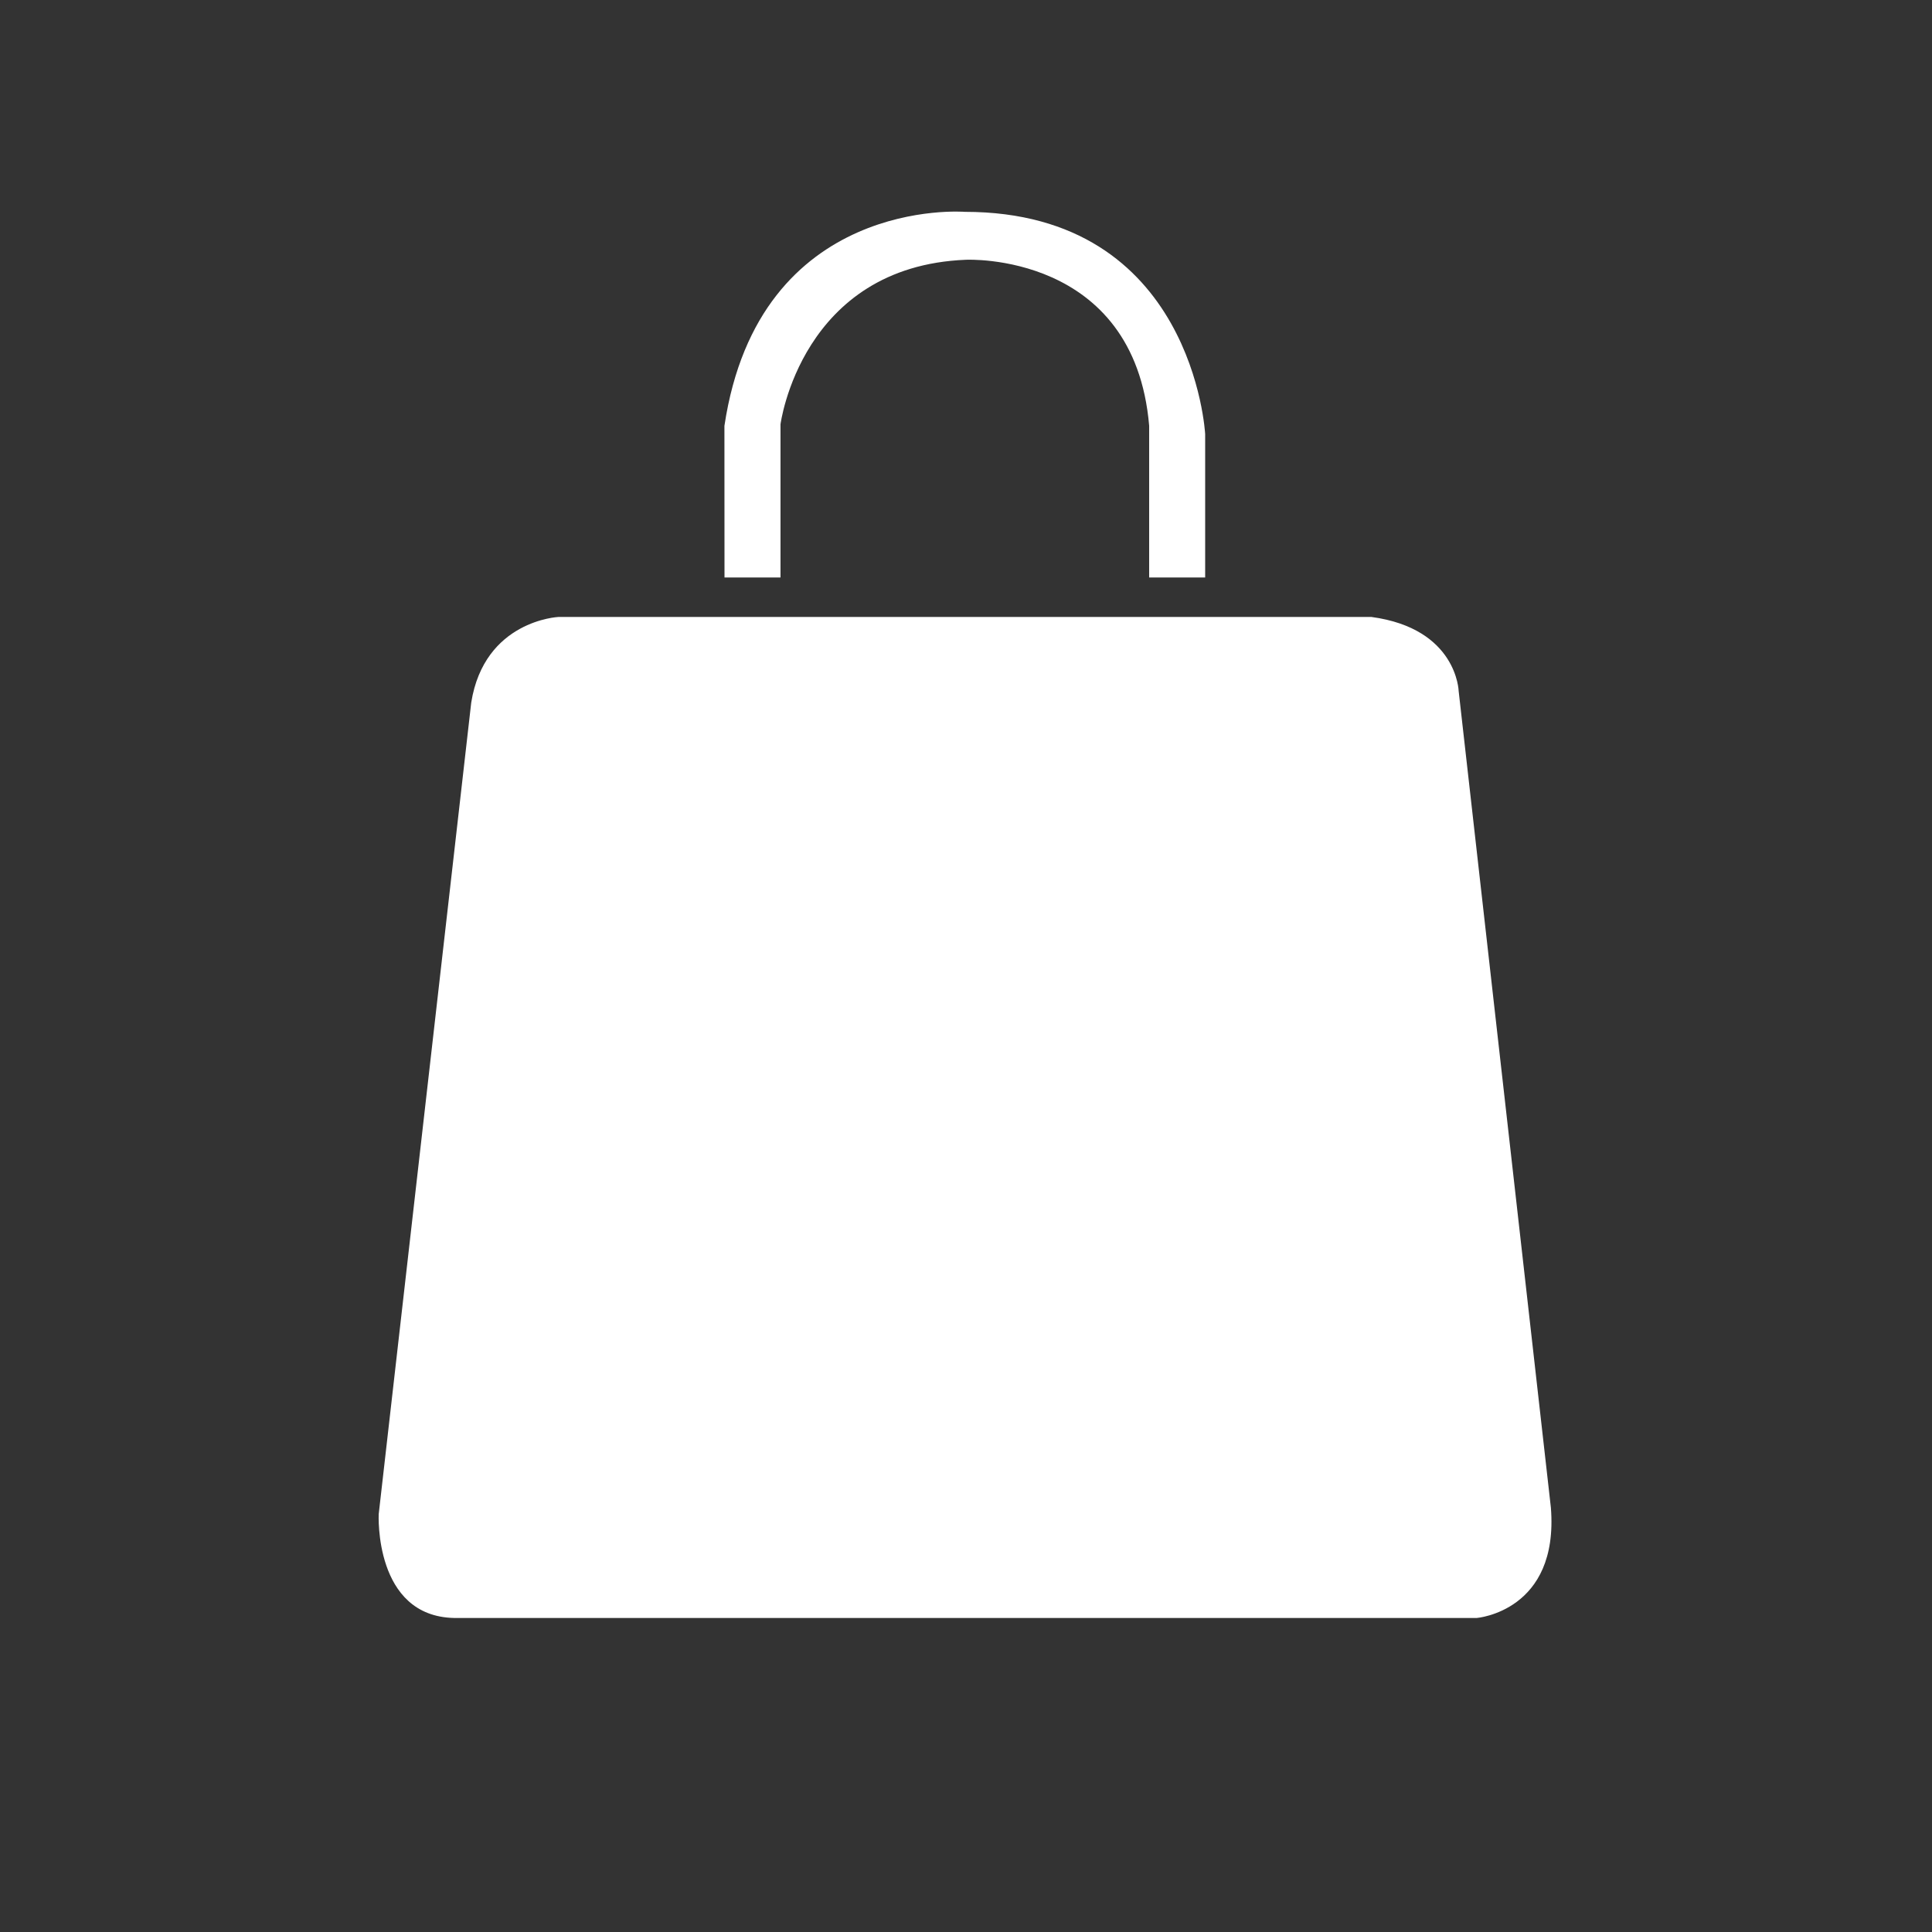 <svg xmlns="http://www.w3.org/2000/svg" id="Layer_1" viewBox="0 0 256 256" width="256" height="256"><rect x="0" y="0" width="256" height="256" fill="#333333" stroke="none"/><defs><style>.cls-1{fill:#fff}</style></defs><path d="M181.72 81.75H74s-9.82.44-11.56 11.35L50.18 200.64s-.65 13.53 10 13.75h135.5s10.91-.87 9.82-14.62l-12.22-108.2s-.21-8.29-11.56-9.82zM96 76.52h7.42V56.23s2.71-20.94 24.58-21.81c0 0 22.31-1.09 24.27 22v20.1h7.42v-19s-1.53-29.45-31.85-29.45c0 0-27.27-2.18-31.85 28.36z" class="cls-1"/></svg>